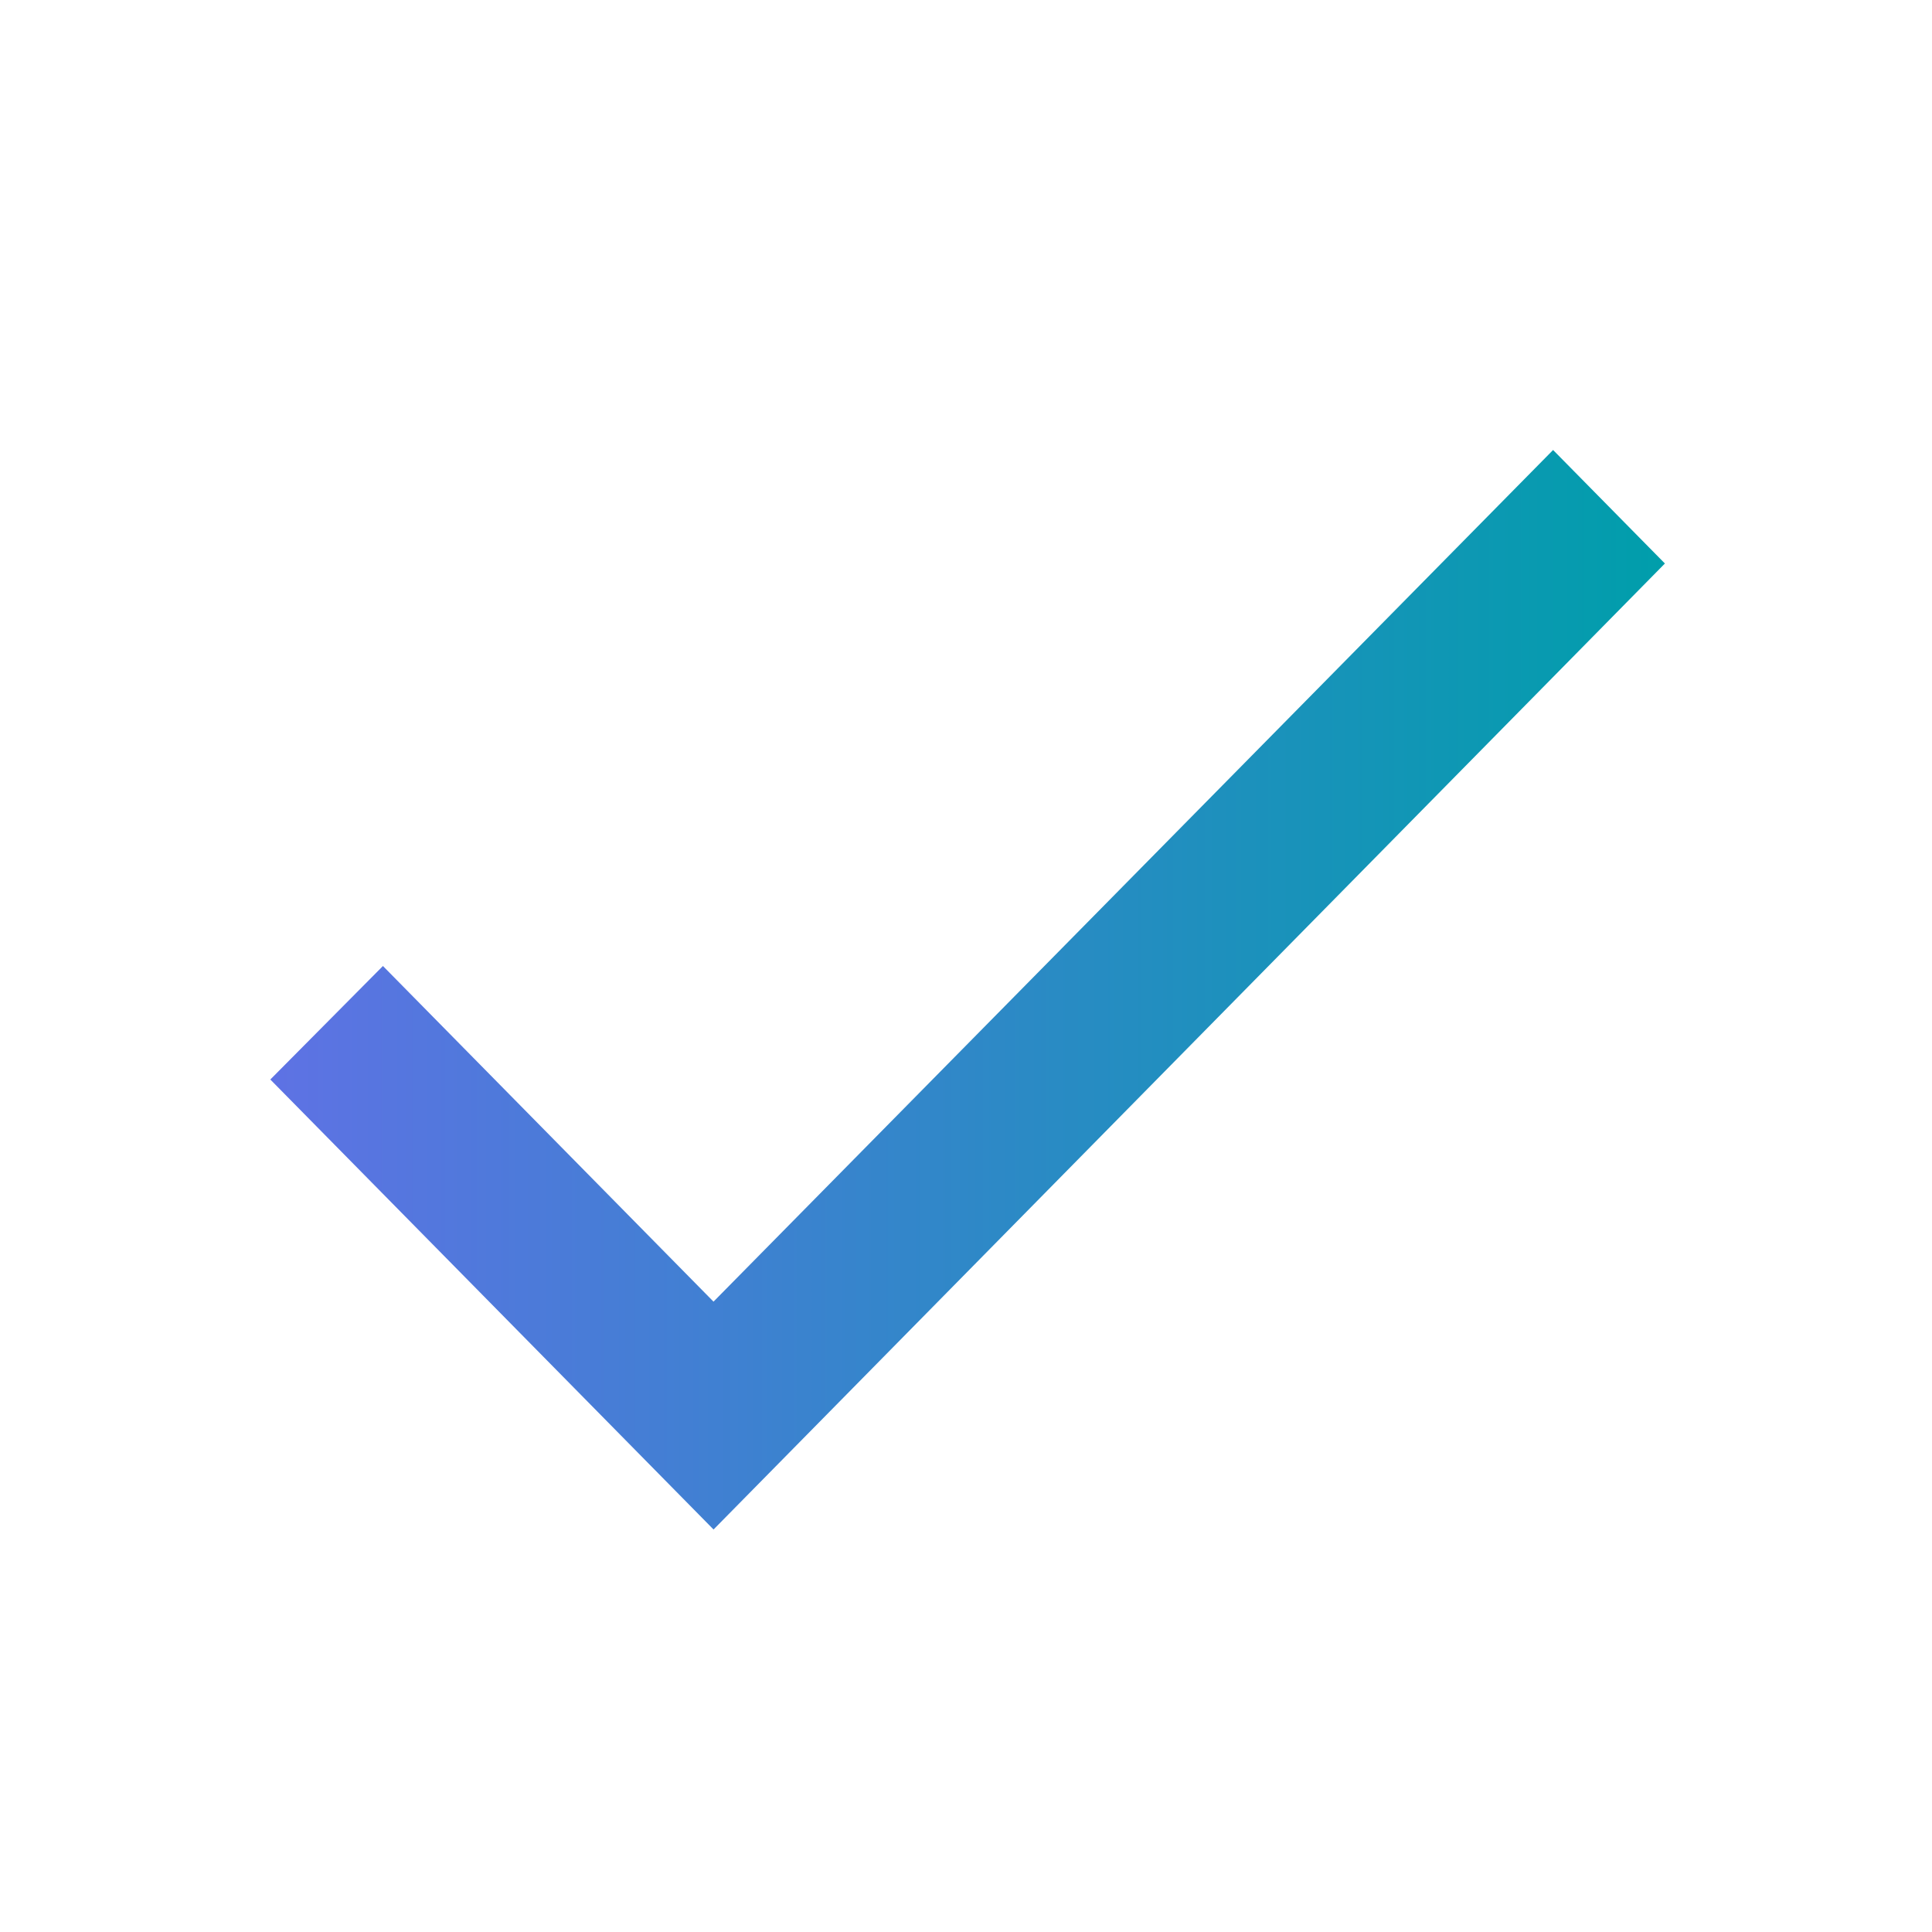 <svg width="24" height="24" viewBox="0 0 24 24" fill="none" xmlns="http://www.w3.org/2000/svg">
    <path d="M8.864 16.17 4.757 12l-1.399 1.41L8.864 19 20.682 7l-1.389-1.41-10.43 10.58z" fill="url(#6gjzjicgya)"/>
    <defs>
        <linearGradient id="6gjzjicgya" x1="3.372" y1="12.294" x2="20.678" y2="12.294" gradientUnits="userSpaceOnUse">
            <stop stop-color="#5E72E4"/>
            <stop offset=".999" stop-color="#009EAB"/>
        </linearGradient>
    </defs>
</svg>
